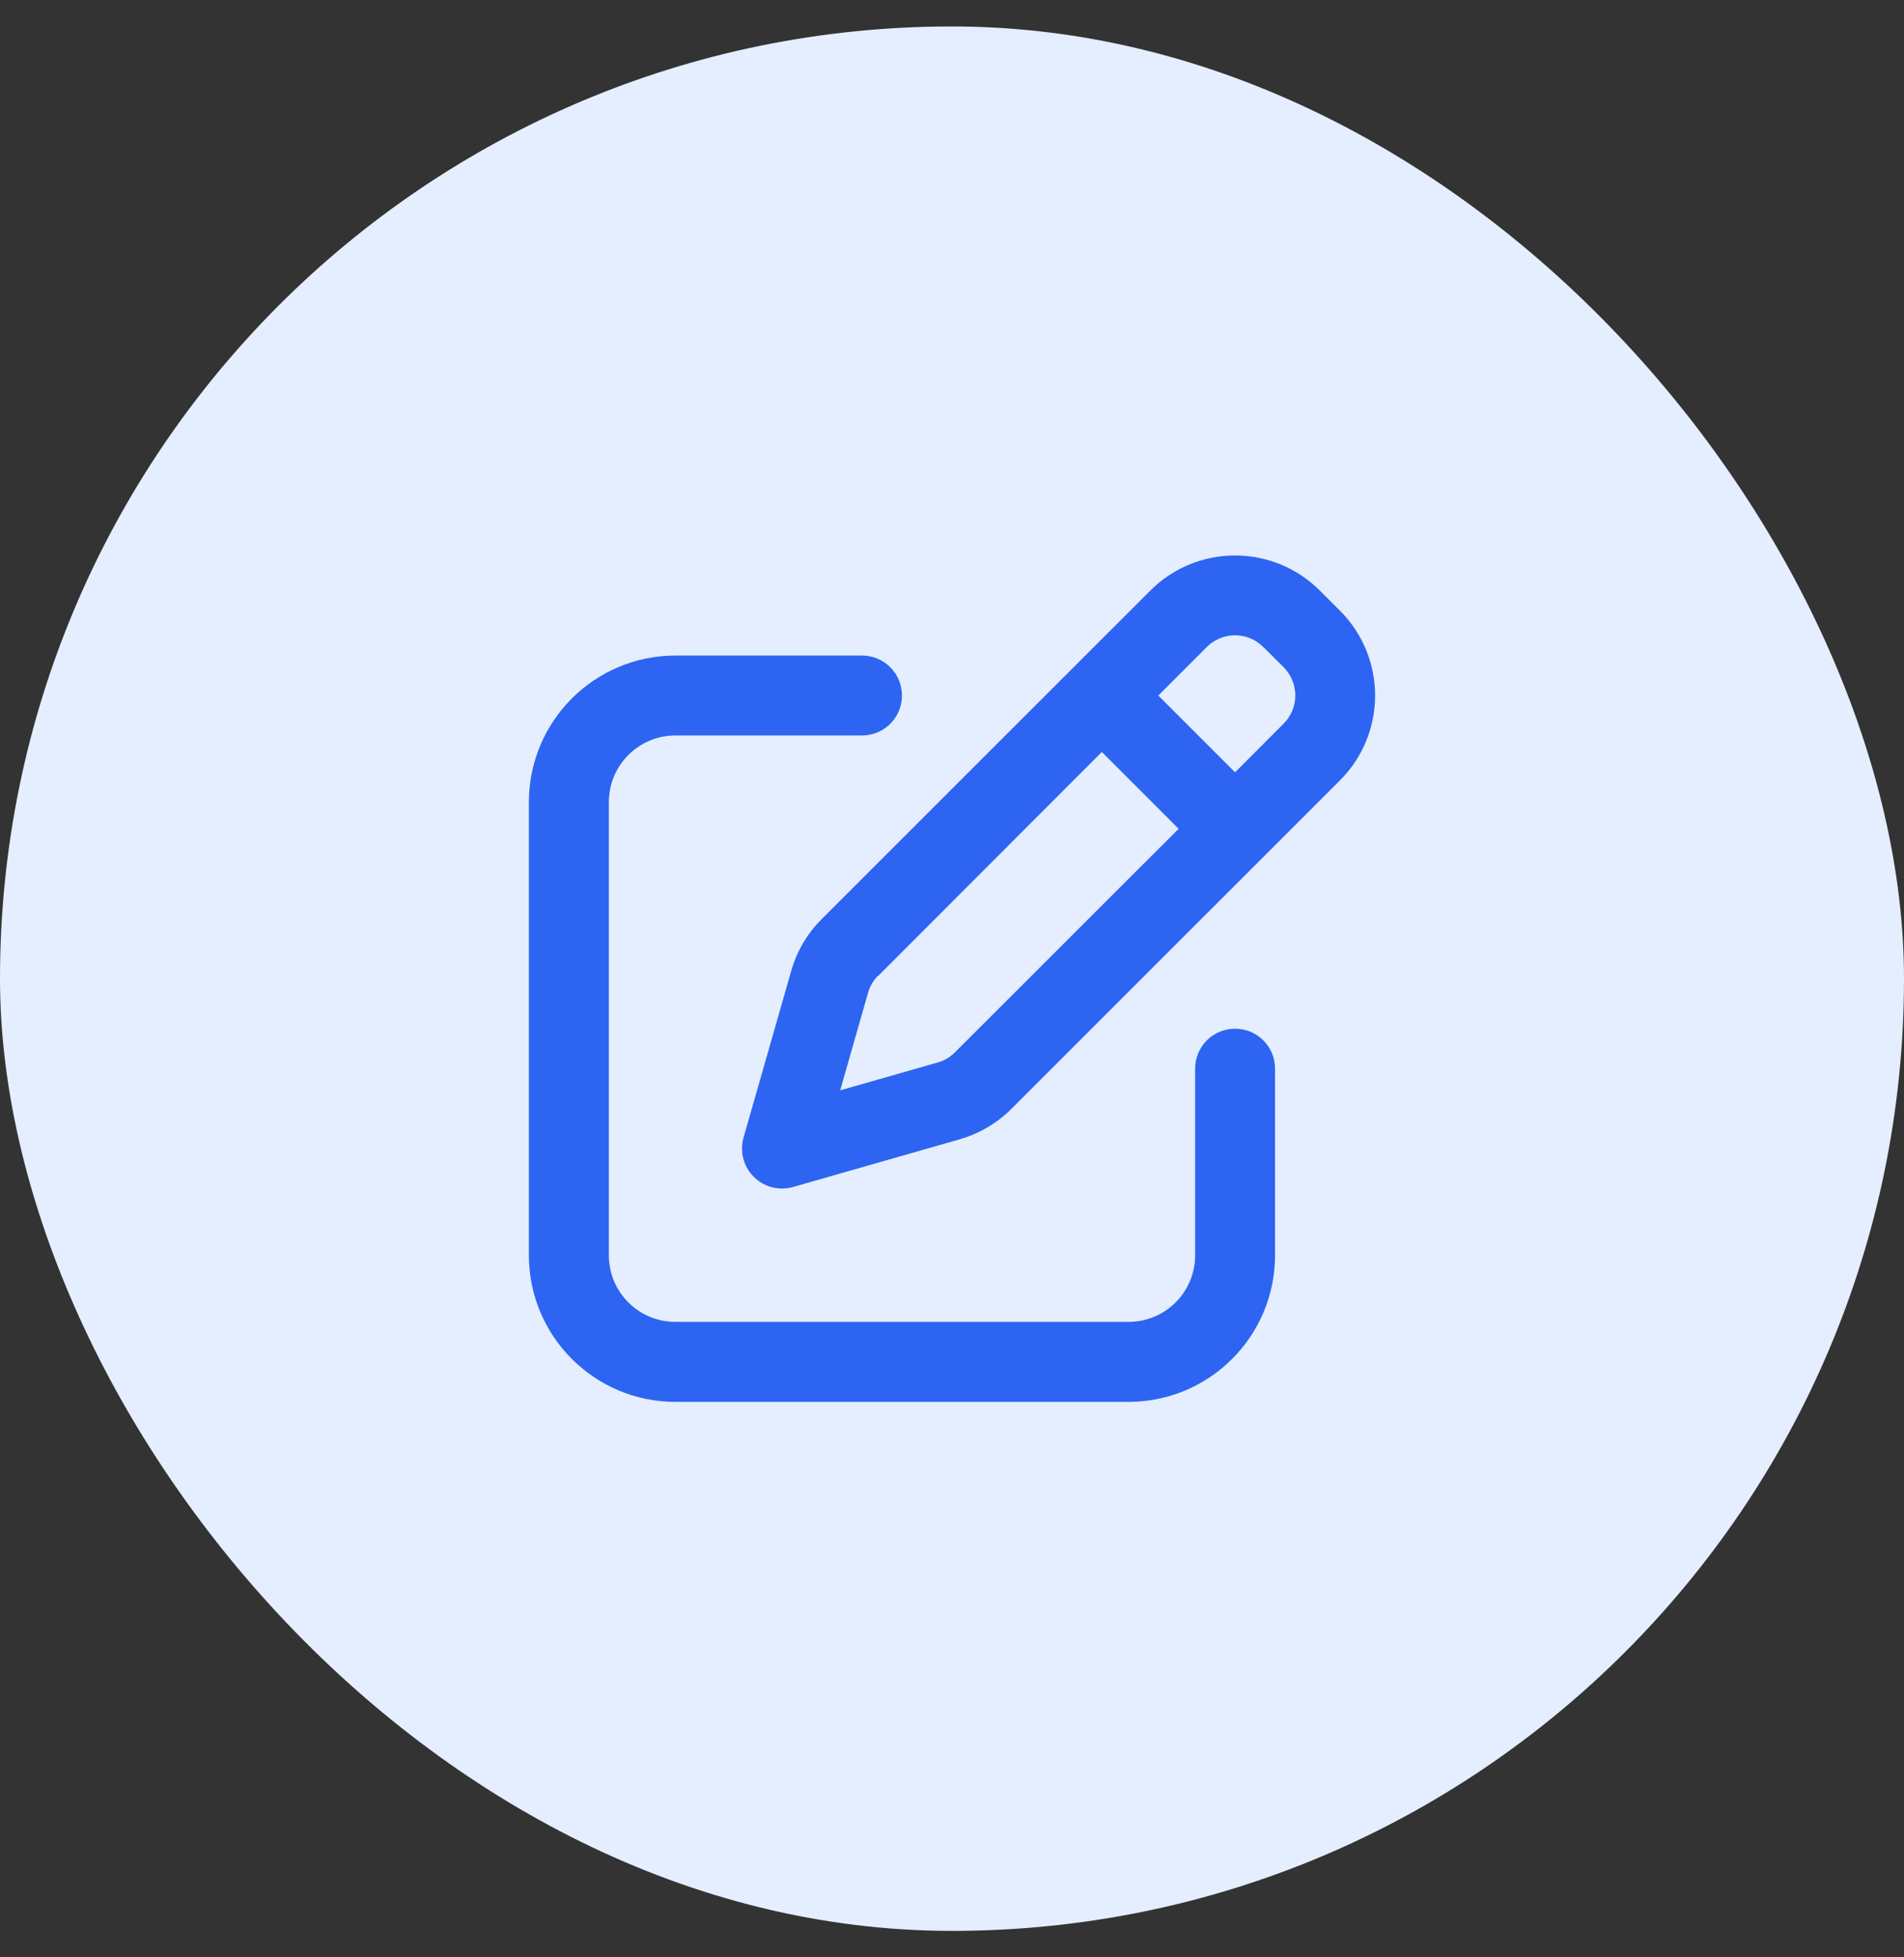<svg width="36" height="37" viewBox="0 0 36 37" fill="none" xmlns="http://www.w3.org/2000/svg">
<rect x="0" y="0" width="36" height="37" fill="#333333" stroke="none"/>
<rect y="0.5" width="36" height="36" rx="18" fill="#E4EEFF"/>
<path d="M23.888 12.231L24.269 12.612C24.565 12.908 24.565 13.387 24.269 13.68L23.352 14.599L21.901 13.148L22.817 12.231C23.113 11.935 23.592 11.935 23.885 12.231H23.888ZM16.607 18.445L20.833 14.215L22.285 15.667L18.055 19.893C17.964 19.984 17.851 20.051 17.728 20.085L15.886 20.611L16.412 18.769C16.446 18.646 16.512 18.533 16.604 18.441L16.607 18.445ZM21.749 11.164L15.536 17.374C15.262 17.648 15.064 17.985 14.96 18.353L14.059 21.502C13.984 21.767 14.056 22.05 14.251 22.245C14.447 22.441 14.73 22.513 14.995 22.438L18.144 21.537C18.515 21.43 18.852 21.232 19.123 20.961L25.336 14.751C26.221 13.866 26.221 12.43 25.336 11.545L24.955 11.164C24.07 10.279 22.634 10.279 21.749 11.164ZM12.771 12.392C11.241 12.392 10 13.633 10 15.163V23.729C10 25.259 11.241 26.5 12.771 26.5H21.337C22.867 26.5 24.108 25.259 24.108 23.729V20.202C24.108 19.783 23.771 19.446 23.352 19.446C22.933 19.446 22.597 19.783 22.597 20.202V23.729C22.597 24.425 22.033 24.988 21.337 24.988H12.771C12.075 24.988 11.512 24.425 11.512 23.729V15.163C11.512 14.467 12.075 13.903 12.771 13.903H16.298C16.717 13.903 17.054 13.566 17.054 13.148C17.054 12.729 16.717 12.392 16.298 12.392H12.771Z" fill="#2D65F2"/>
</svg>
